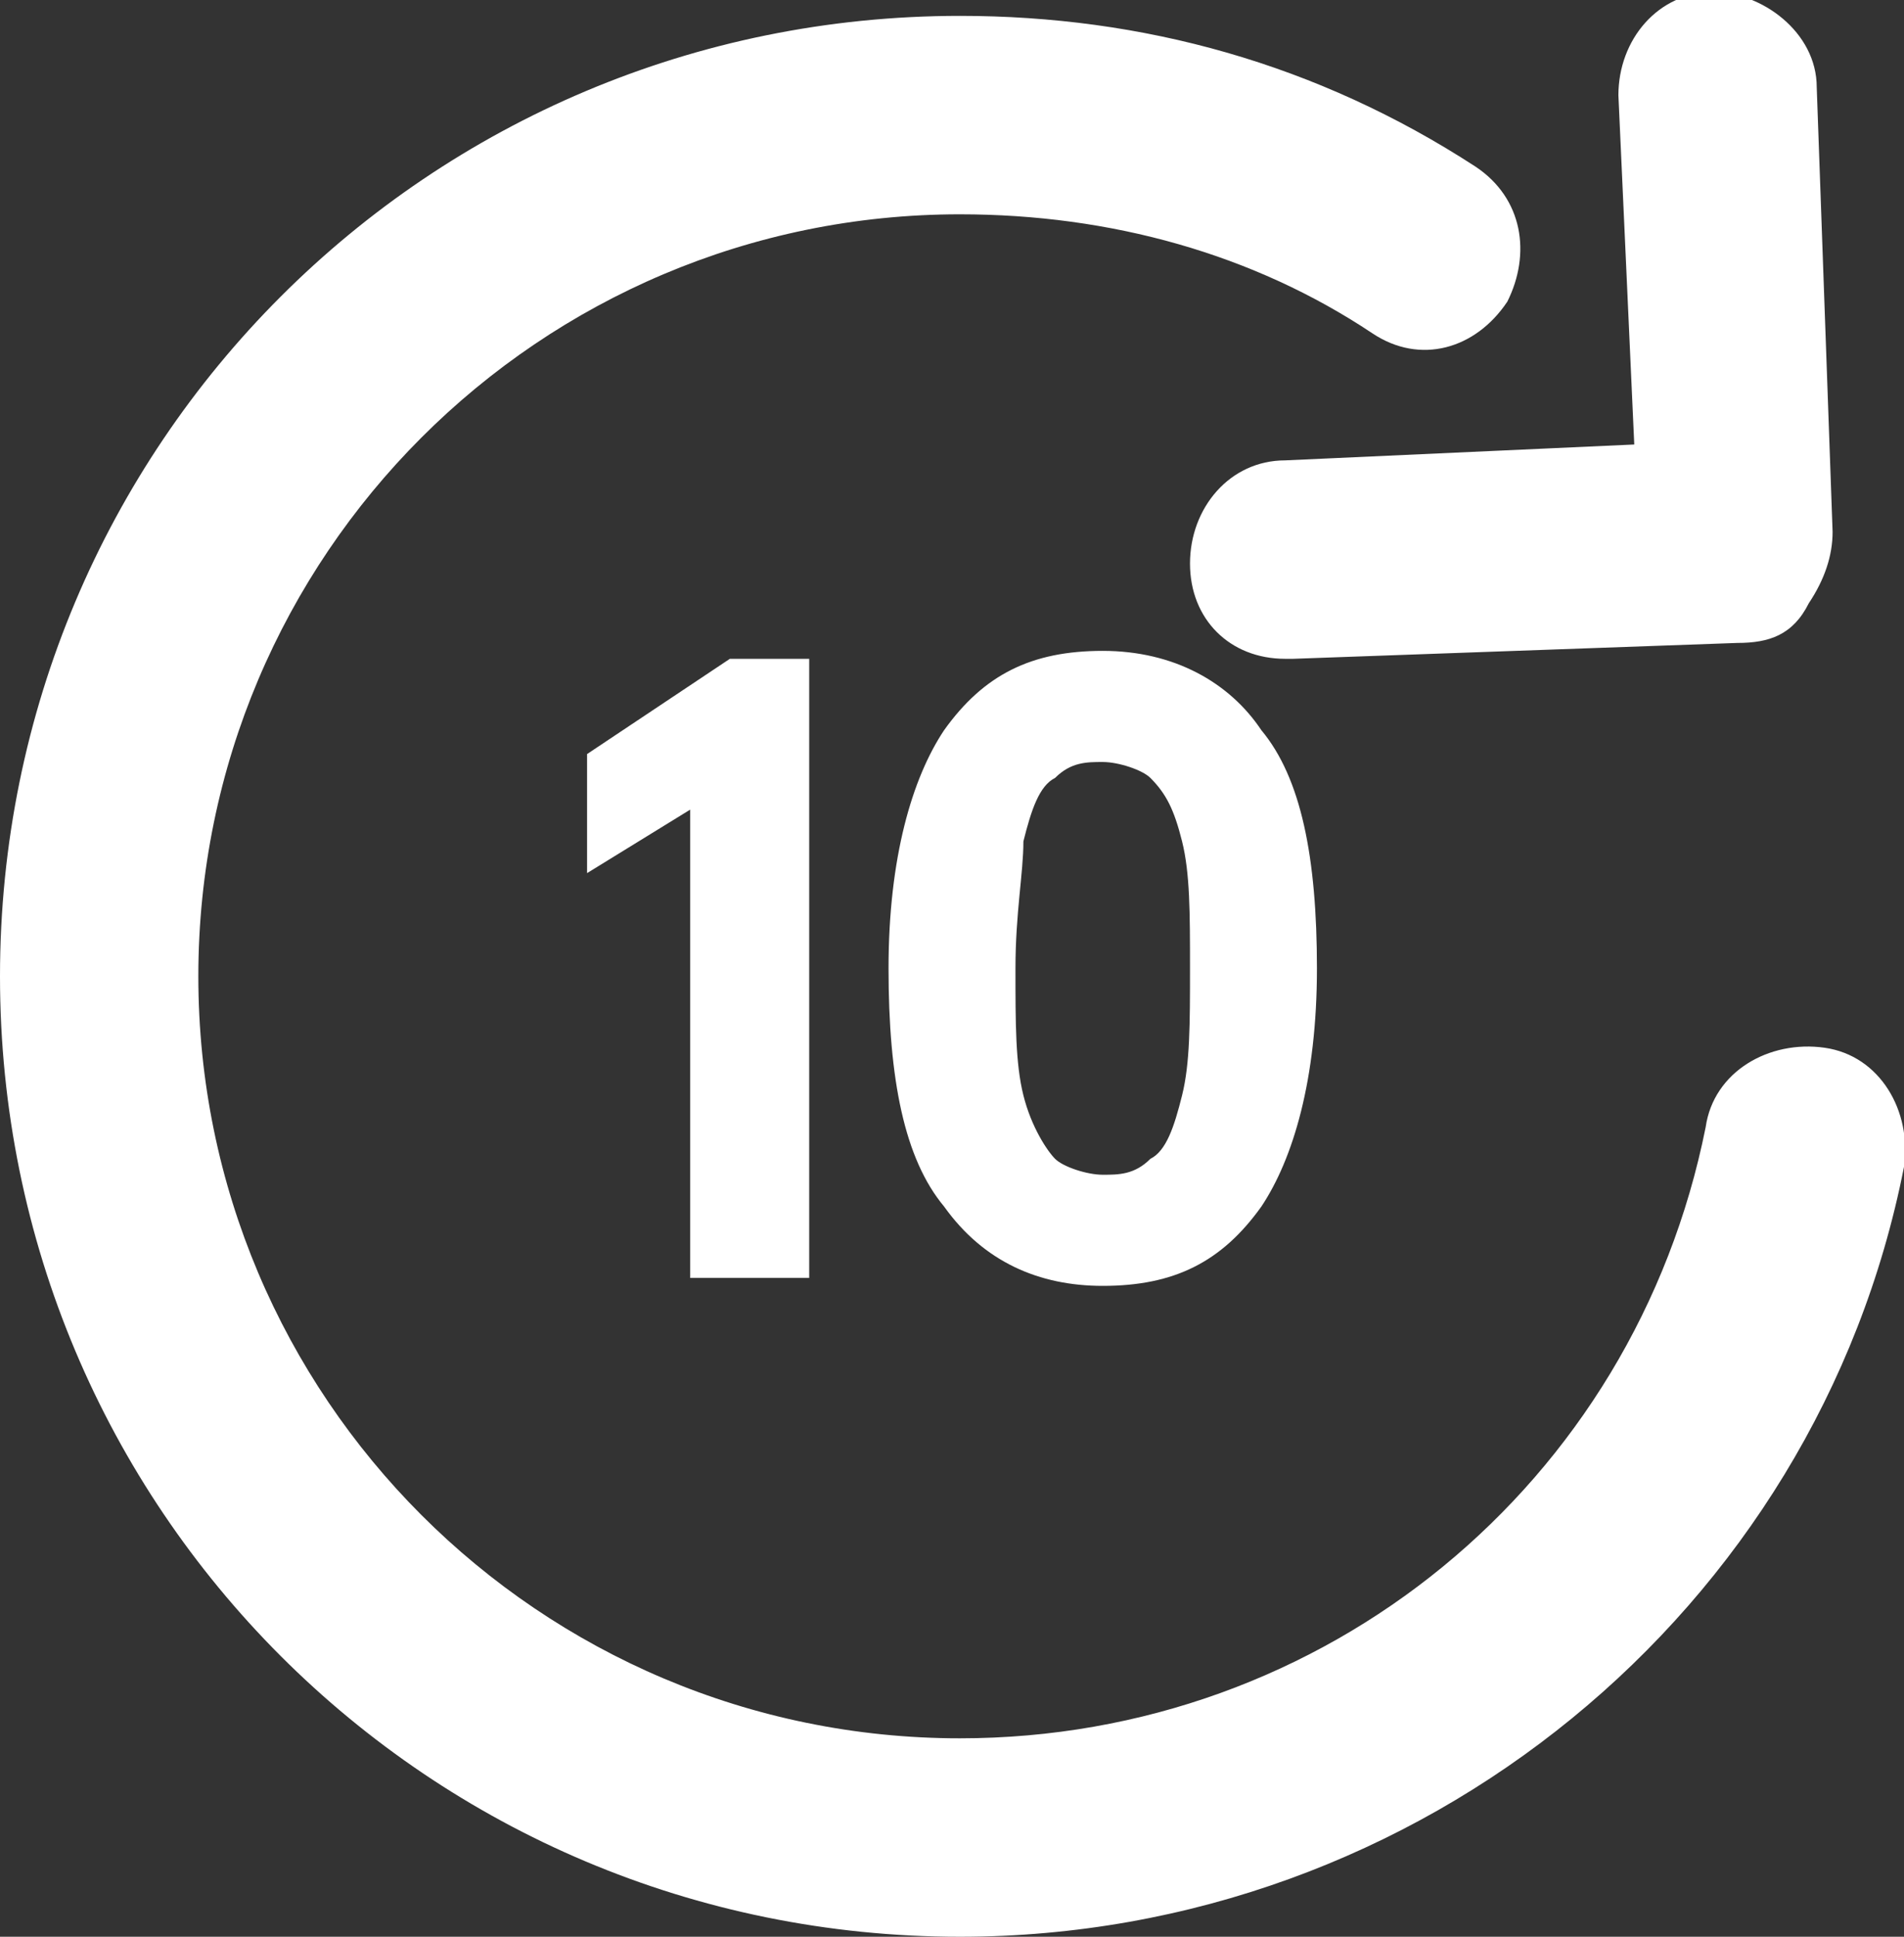 <?xml version="1.0" encoding="utf-8"?>
<!-- Generator: Adobe Illustrator 22.1.0, SVG Export Plug-In . SVG Version: 6.00 Build 0)  -->
<svg version="1.1" id="Layer_1" xmlns="http://www.w3.org/2000/svg" xmlns:xlink="http://www.w3.org/1999/xlink" x="0px" y="0px"
	 viewBox="0 0 24 24.4" style="enable-background:new 0 0 24 24.4;" xml:space="preserve">
<rect x="0" y="0" width="24" height="24.4" fill="#333333" stroke="none"/>
<style type="text/css">
	.st0{fill:#FFFFFF;}
</style>
<path class="st0" d="M21.9,8.1l-5.6,0.2c0,0,0,0-0.1,0c-0.7,0-1.2-0.5-1.2-1.2c0-0.7,0.5-1.3,1.2-1.3l4.4-0.2l-0.2-4.4
	c0-0.7,0.5-1.3,1.2-1.3c0.6,0,1.3,0.5,1.3,1.2l0.2,5.6c0,0.3-0.1,0.6-0.3,0.9C22.6,8,22.3,8.1,21.9,8.1z M12.1,0.2
	c2.3,0,4.5,0.6,6.5,1.9c0.6,0.4,0.7,1.1,0.4,1.7c-0.4,0.6-1.1,0.8-1.7,0.4c-1.5-1-3.3-1.5-5.2-1.5c-5.3,0-9.6,4.3-9.6,9.6
	s4.3,9.6,9.6,9.6c4.6,0,8.5-3.2,9.4-7.7c0.1-0.7,0.8-1.1,1.5-1c0.7,0.1,1.1,0.8,1,1.5c-1.1,5.6-6.1,9.7-11.9,9.7
	C5.4,24.4,0,19,0,12.3C0,5.6,5.4,0.2,12.1,0.2z M10.2,16.1V8.3h-1L7.4,9.5V11l1.3-0.8v5.9H10.2z M13.9,16.2c0.9,0,1.5-0.3,2-1
	c0.4-0.6,0.7-1.6,0.7-3c0-1.4-0.2-2.4-0.7-3c-0.4-0.6-1.1-1-2-1s-1.5,0.3-2,1c-0.4,0.6-0.7,1.6-0.7,3c0,1.4,0.2,2.4,0.7,3
	C12.4,15.9,13.1,16.2,13.9,16.2z M12.9,10.6c0.1-0.4,0.2-0.7,0.4-0.8c0.2-0.2,0.4-0.2,0.6-0.2s0.5,0.1,0.6,0.2
	c0.2,0.2,0.3,0.4,0.4,0.8c0.1,0.4,0.1,0.9,0.1,1.6s0,1.2-0.1,1.6c-0.1,0.4-0.2,0.7-0.4,0.8c-0.2,0.2-0.4,0.2-0.6,0.2
	s-0.5-0.1-0.6-0.2s-0.3-0.4-0.4-0.8s-0.1-0.9-0.1-1.6C12.8,11.5,12.9,11,12.9,10.6z"/>
</svg>
